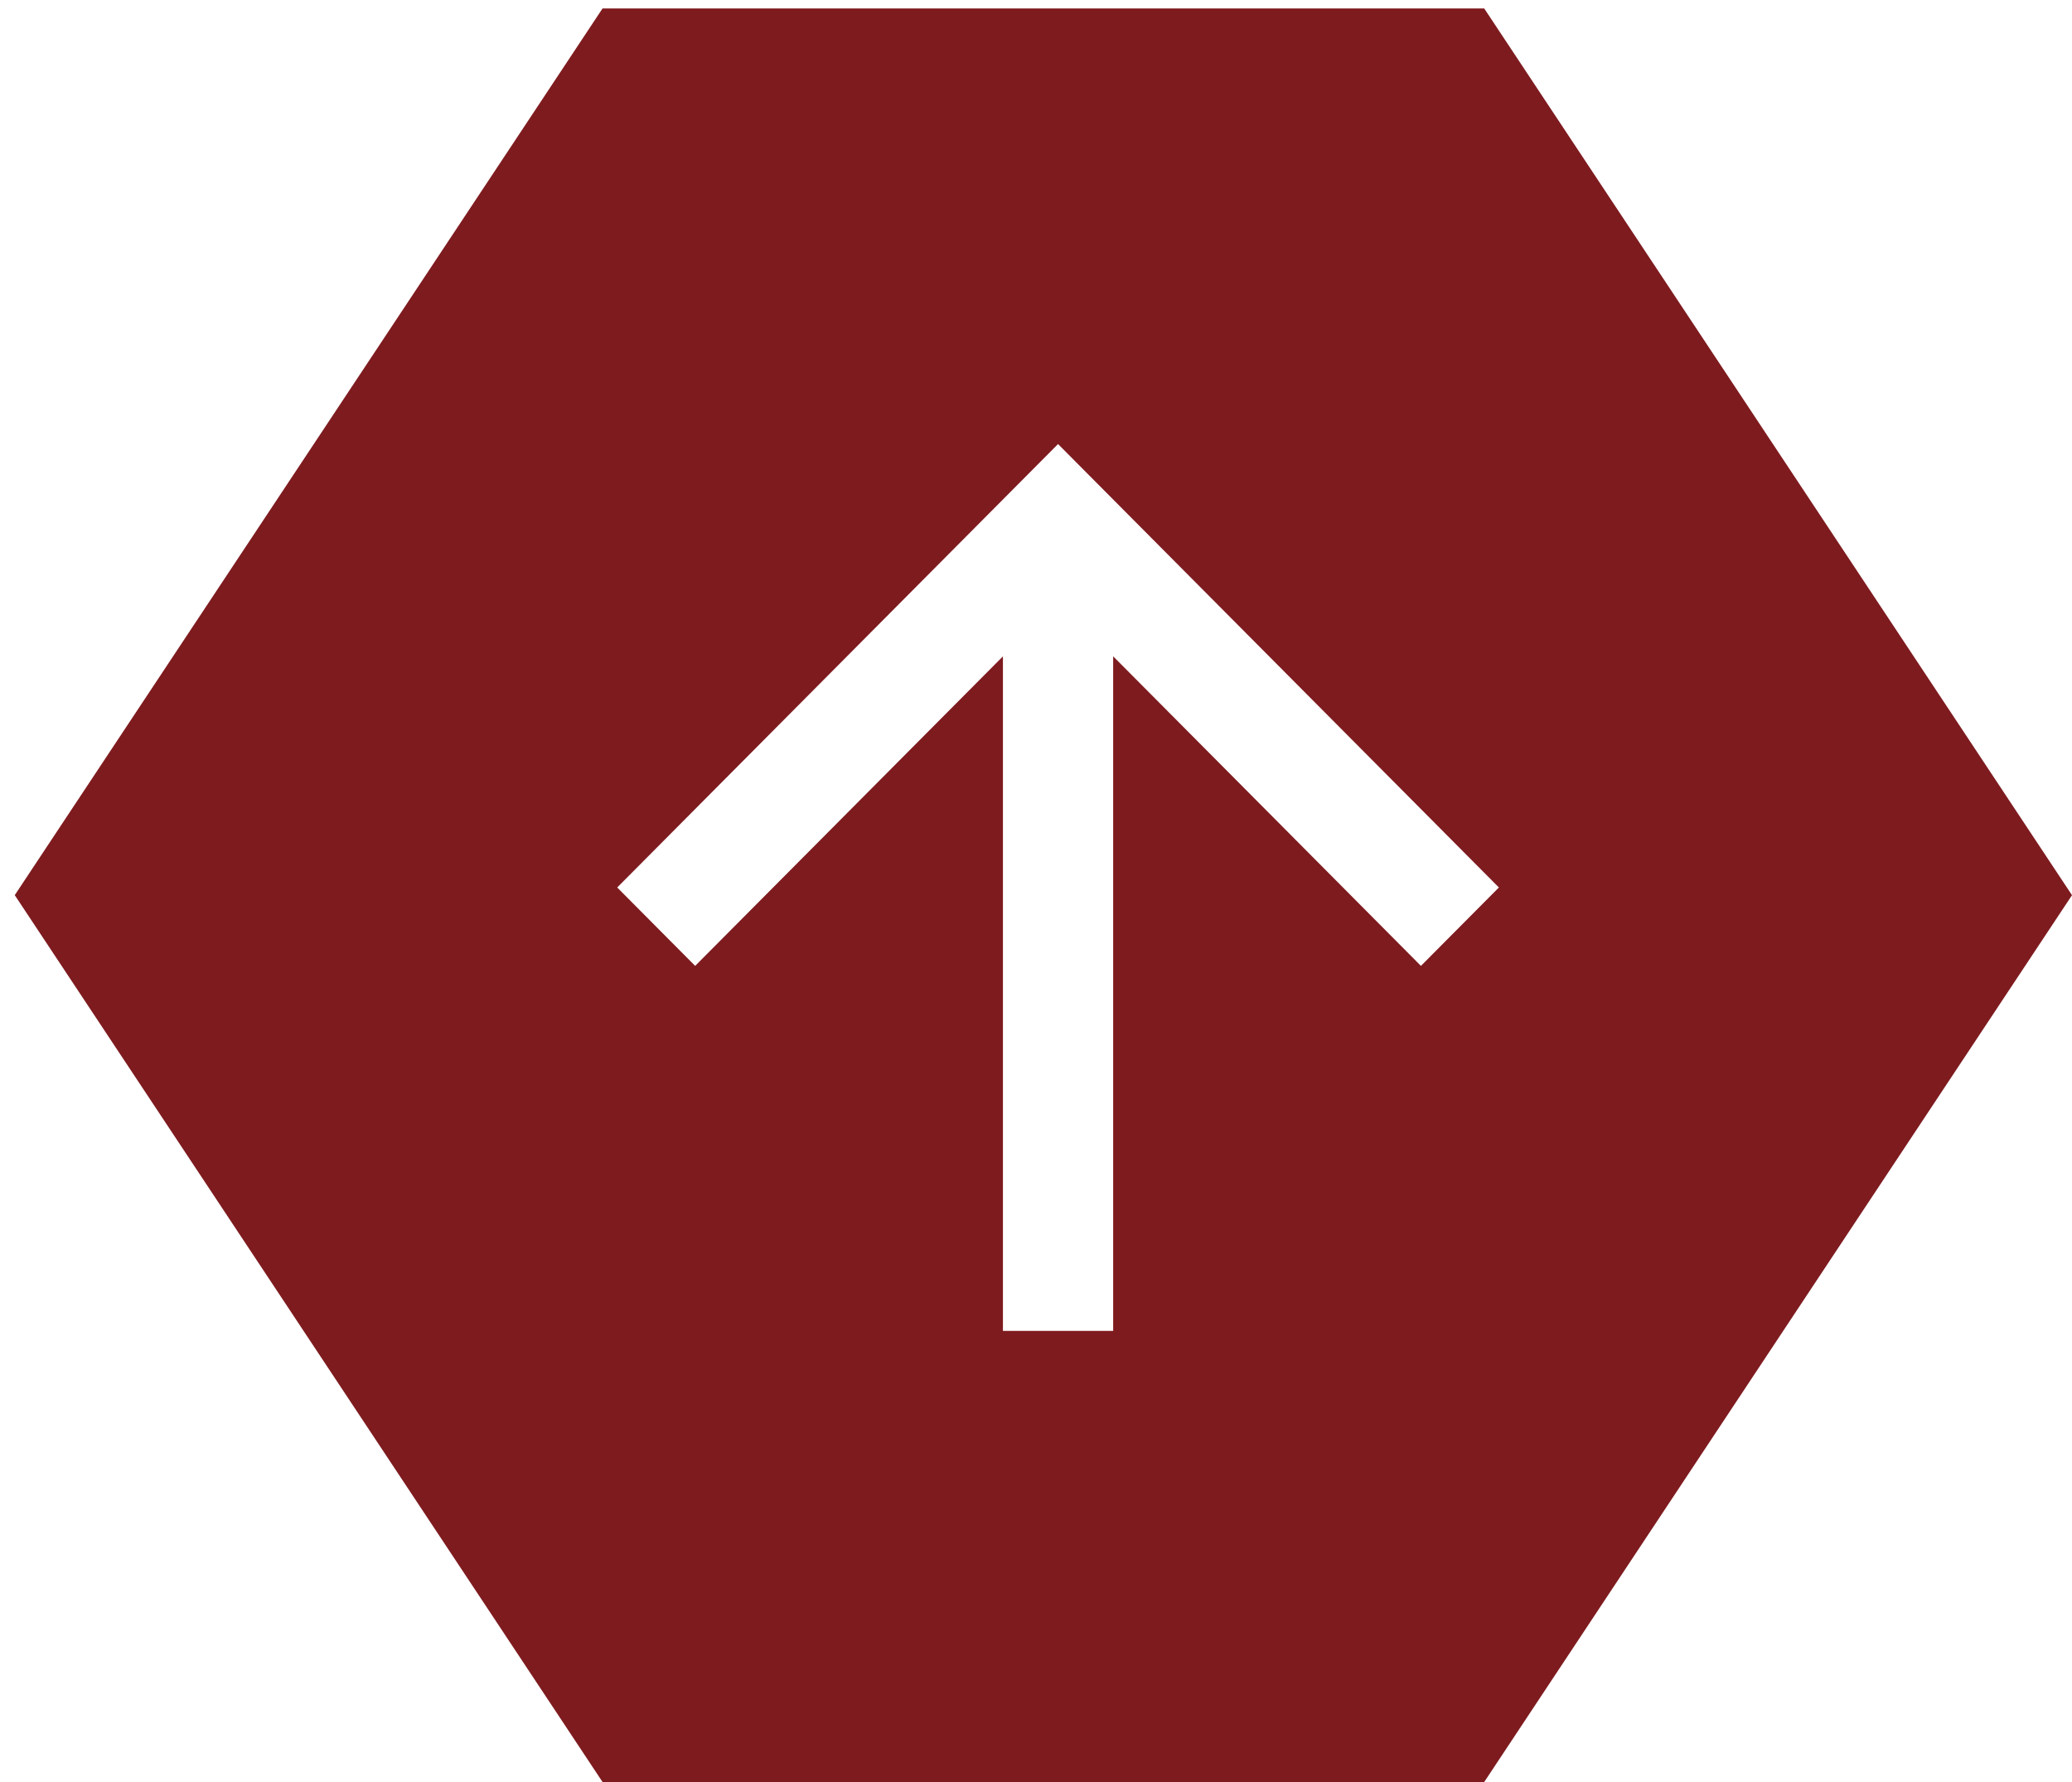 <svg xmlns="http://www.w3.org/2000/svg" width="50" height="43" viewBox="0 0 50 43">
    <path fill="#7E1B1F" fill-rule="evenodd" d="M50 21.601L35.816.204H14.54L.356 21.6 14.54 43h21.276L50 21.601zm-13.83-.186l-1.881 1.892-7.427-7.47v16.277h-2.66V15.838l-7.427 7.469-1.881-1.892 10.638-10.7 10.638 10.7z"/>
</svg>
